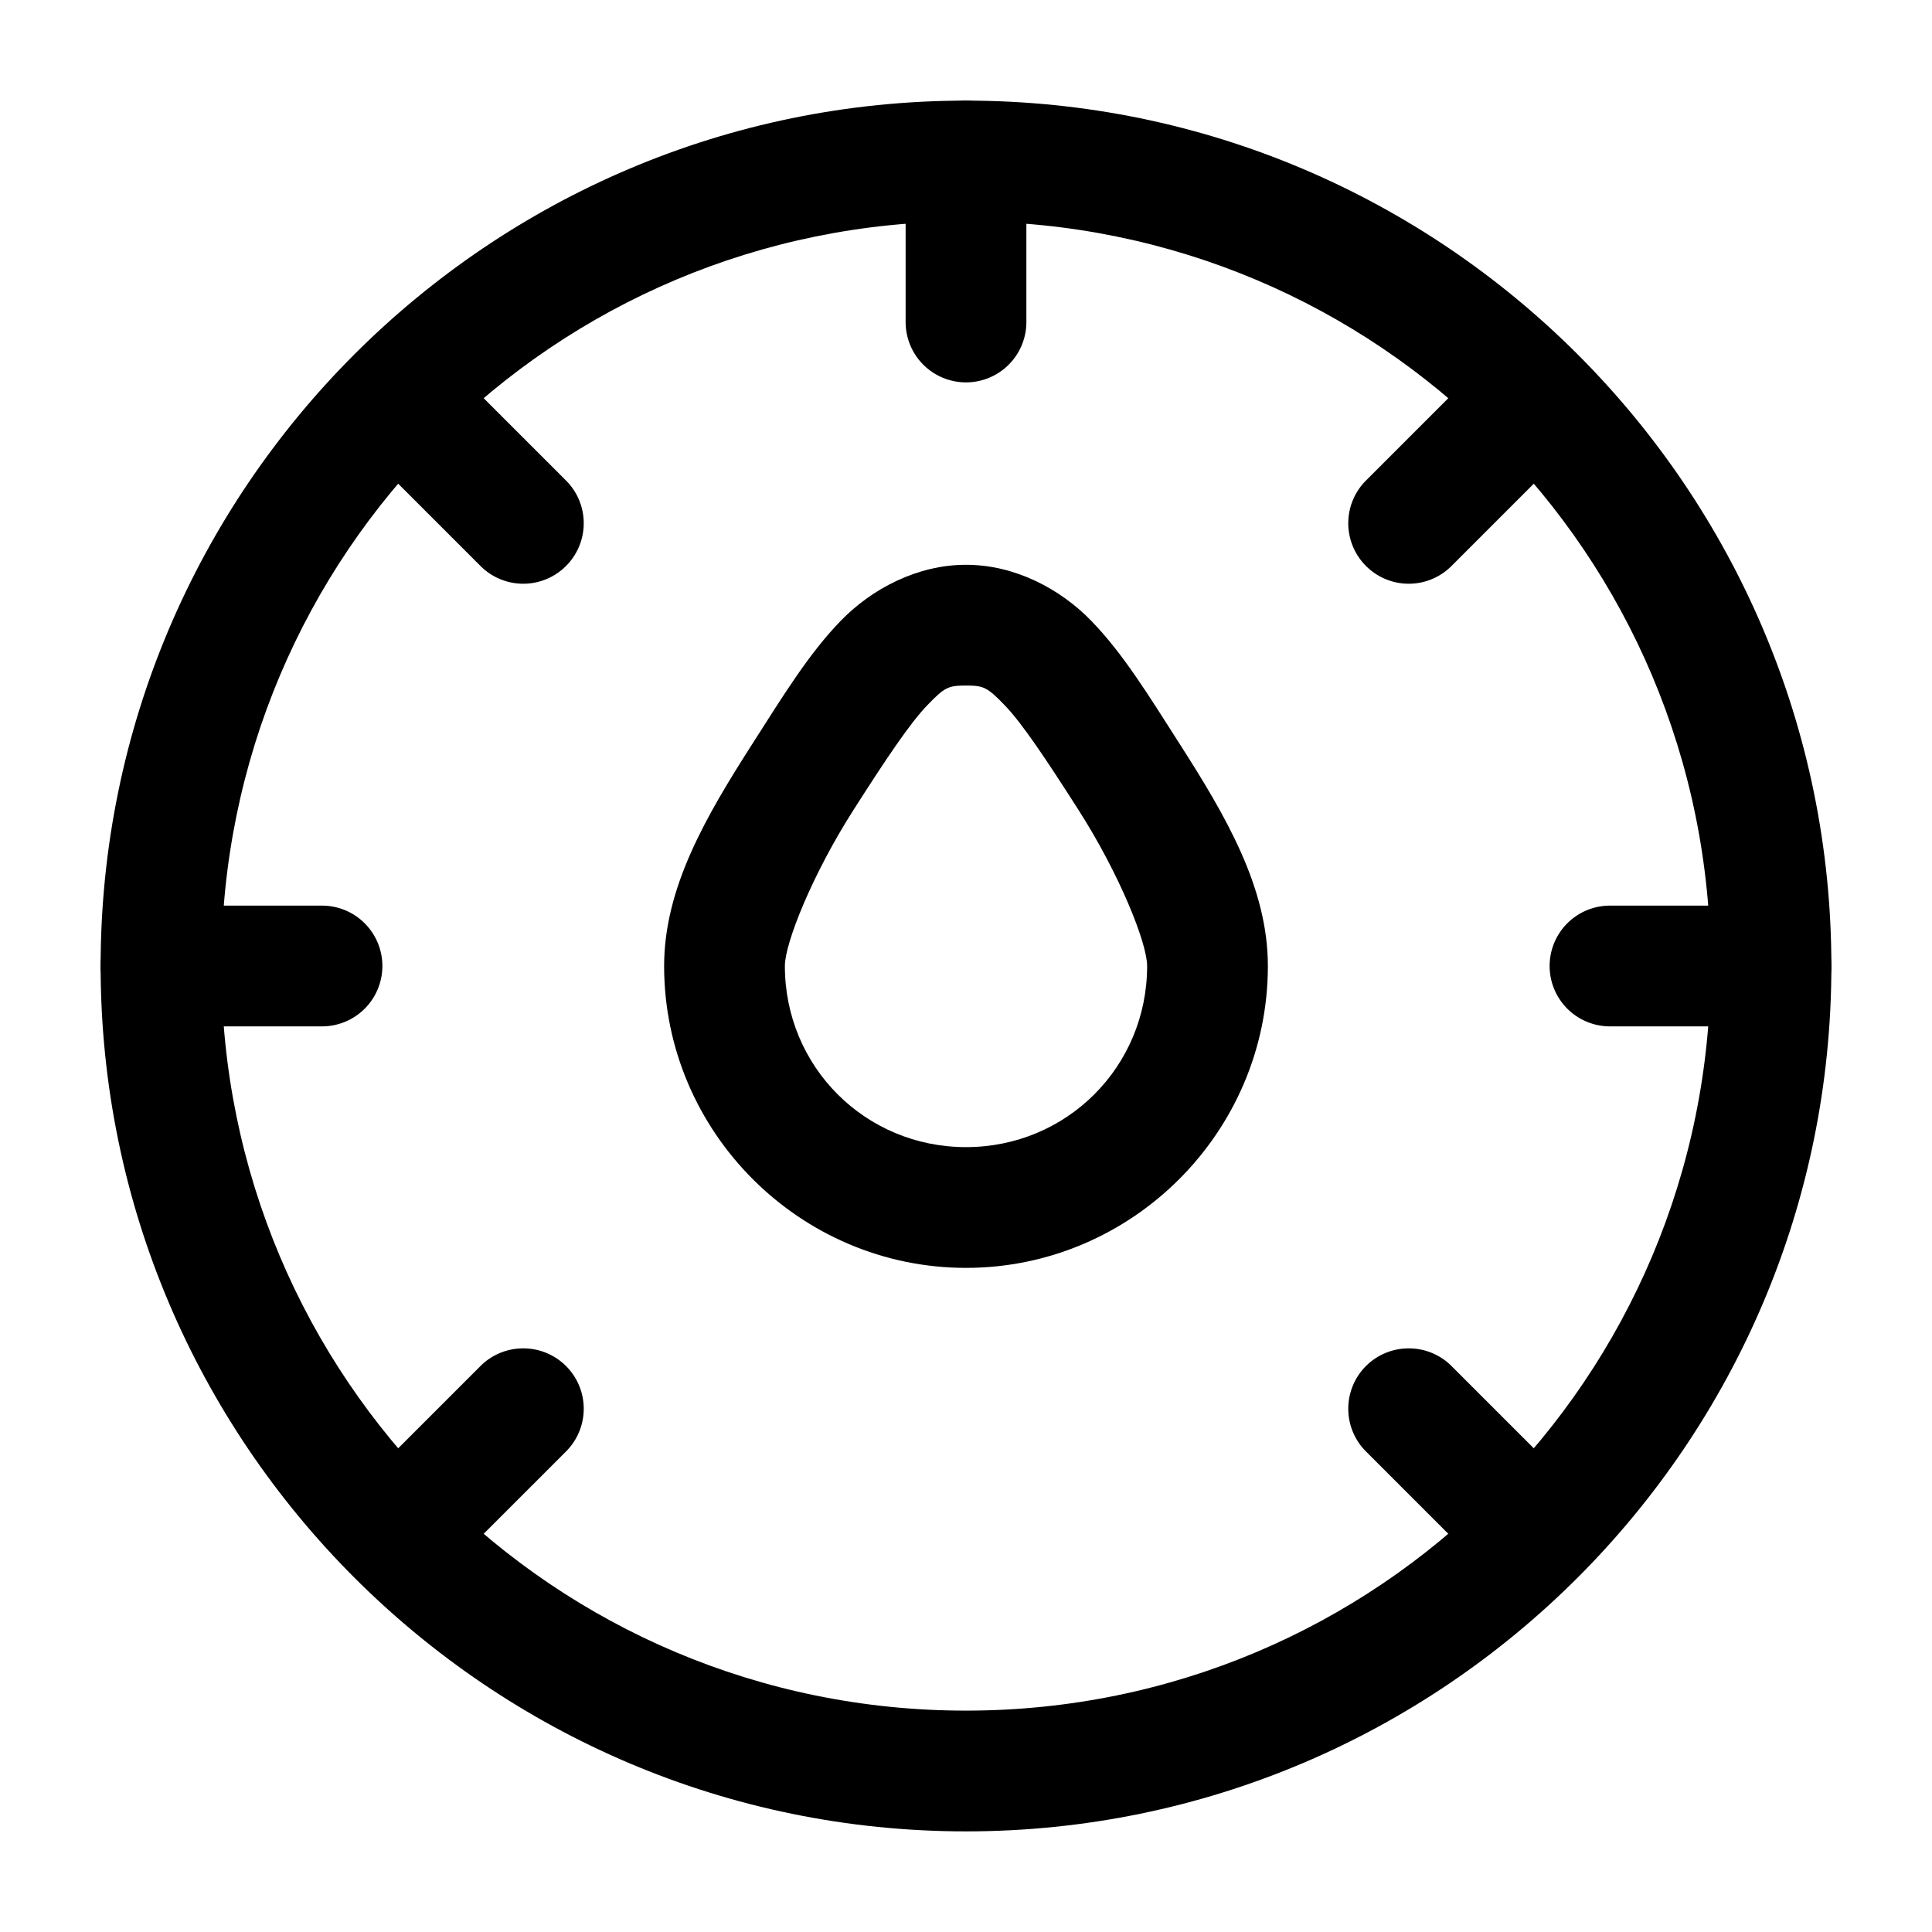 <?xml version="1.0" encoding="UTF-8" standalone="no"?>
<svg
   width="24"
   height="24"
   viewBox="0 0 24 24"
 
   version="1.1"
   id="svg9"
   xmlns="http://www.w3.org/2000/svg"
   xmlns:svg="http://www.w3.org/2000/svg">
  <defs
     id="defs9" />
  <path
     
     d="M 12,1.25 C 6.072,1.25 1.25,6.072 1.25,12 1.25,17.928 6.072,22.75 12,22.75 17.928,22.75 22.75,17.928 22.75,12 22.75,6.072 17.928,1.25 12,1.25 Z m 0,1.5 c 5.117,0 9.25,4.132 9.25,9.25 0,5.117 -4.133,9.25 -9.25,9.25 C 6.882,21.25 2.75,17.117 2.75,12 2.75,6.882 6.882,2.75 12,2.75 Z"
     id="path1" />
  <path
 
     d="m 17.5,16.75 a 0.75,0.75 0 0 0 -0.531,0.219 0.75,0.75 0 0 0 0,1.062 l 1.5,1.5 a 0.75,0.75 0 0 0 1.062,0 0.75,0.75 0 0 0 0,-1.062 l -1.5,-1.5 A 0.75,0.75 0 0 0 17.5,16.75 Z"
     id="path2" />
  <path
 
     d="m 19,4.25 a 0.75,0.75 0 0 0 -0.531,0.219 l -1.5,1.5 a 0.75,0.75 0 0 0 0,1.062 0.75,0.75 0 0 0 1.062,0 l 1.5,-1.5 a 0.75,0.75 0 0 0 0,-1.062 A 0.75,0.75 0 0 0 19,4.25 Z"
     id="path3" />
  <path
 
     d="m 6.5,16.75 a 0.75,0.75 0 0 0 -0.531,0.219 l -1.5,1.5 a 0.75,0.75 0 0 0 0,1.062 0.75,0.75 0 0 0 1.062,0 l 1.5,-1.5 a 0.75,0.75 0 0 0 0,-1.062 A 0.75,0.75 0 0 0 6.5,16.75 Z"
     id="path4" />
  <path
 
     d="m 5,4.25 a 0.75,0.75 0 0 0 -0.531,0.219 0.75,0.75 0 0 0 0,1.062 l 1.5,1.5 a 0.75,0.75 0 0 0 1.062,0 0.75,0.75 0 0 0 0,-1.062 l -1.5,-1.5 A 0.75,0.75 0 0 0 5,4.25 Z"
     id="path5" />
  <path
 
     d="M 2,11.25 A 0.75,0.75 0 0 0 1.25,12 0.75,0.75 0 0 0 2,12.75 H 4 A 0.75,0.75 0 0 0 4.75,12 0.75,0.75 0 0 0 4,11.25 Z"
     id="path6" />
  <path
 
     d="M 20,11.25 A 0.75,0.75 0 0 0 19.25,12 0.75,0.75 0 0 0 20,12.75 h 2 A 0.75,0.75 0 0 0 22.75,12 0.75,0.75 0 0 0 22,11.25 Z"
     id="path7" />
  <path
 
     d="M 12,1.25 A 0.75,0.75 0 0 0 11.25,2 V 4 A 0.75,0.75 0 0 0 12,4.75 0.75,0.75 0 0 0 12.75,4 V 2 A 0.75,0.75 0 0 0 12,1.25 Z"
     id="path8" />
  <path
     
     d="m 12,7.016 c -0.602,0 -1.169,0.295 -1.561,0.701 C 10.048,8.122 9.742,8.621 9.34,9.25 8.774,10.136 8.25,11.025 8.25,12 c 0,2.062 1.688,3.75 3.75,3.75 2.062,0 3.75,-1.688 3.75,-3.75 0,-0.975 -0.524,-1.864 -1.09,-2.75 C 14.258,8.621 13.952,8.122 13.561,7.717 13.169,7.311 12.602,7.016 12,7.016 Z m 0,1.5 c 0.219,0 0.265,0.021 0.48,0.244 0.216,0.223 0.514,0.67 0.916,1.299 C 13.906,10.856 14.25,11.714 14.25,12 c 0,1.251 -0.998,2.25 -2.25,2.25 -1.252,0 -2.25,-0.999 -2.25,-2.25 0,-0.286 0.344,-1.144 0.854,-1.941 C 11.006,9.429 11.304,8.983 11.52,8.76 11.735,8.536 11.781,8.516 12,8.516 Z"
     id="path9" />
</svg>

